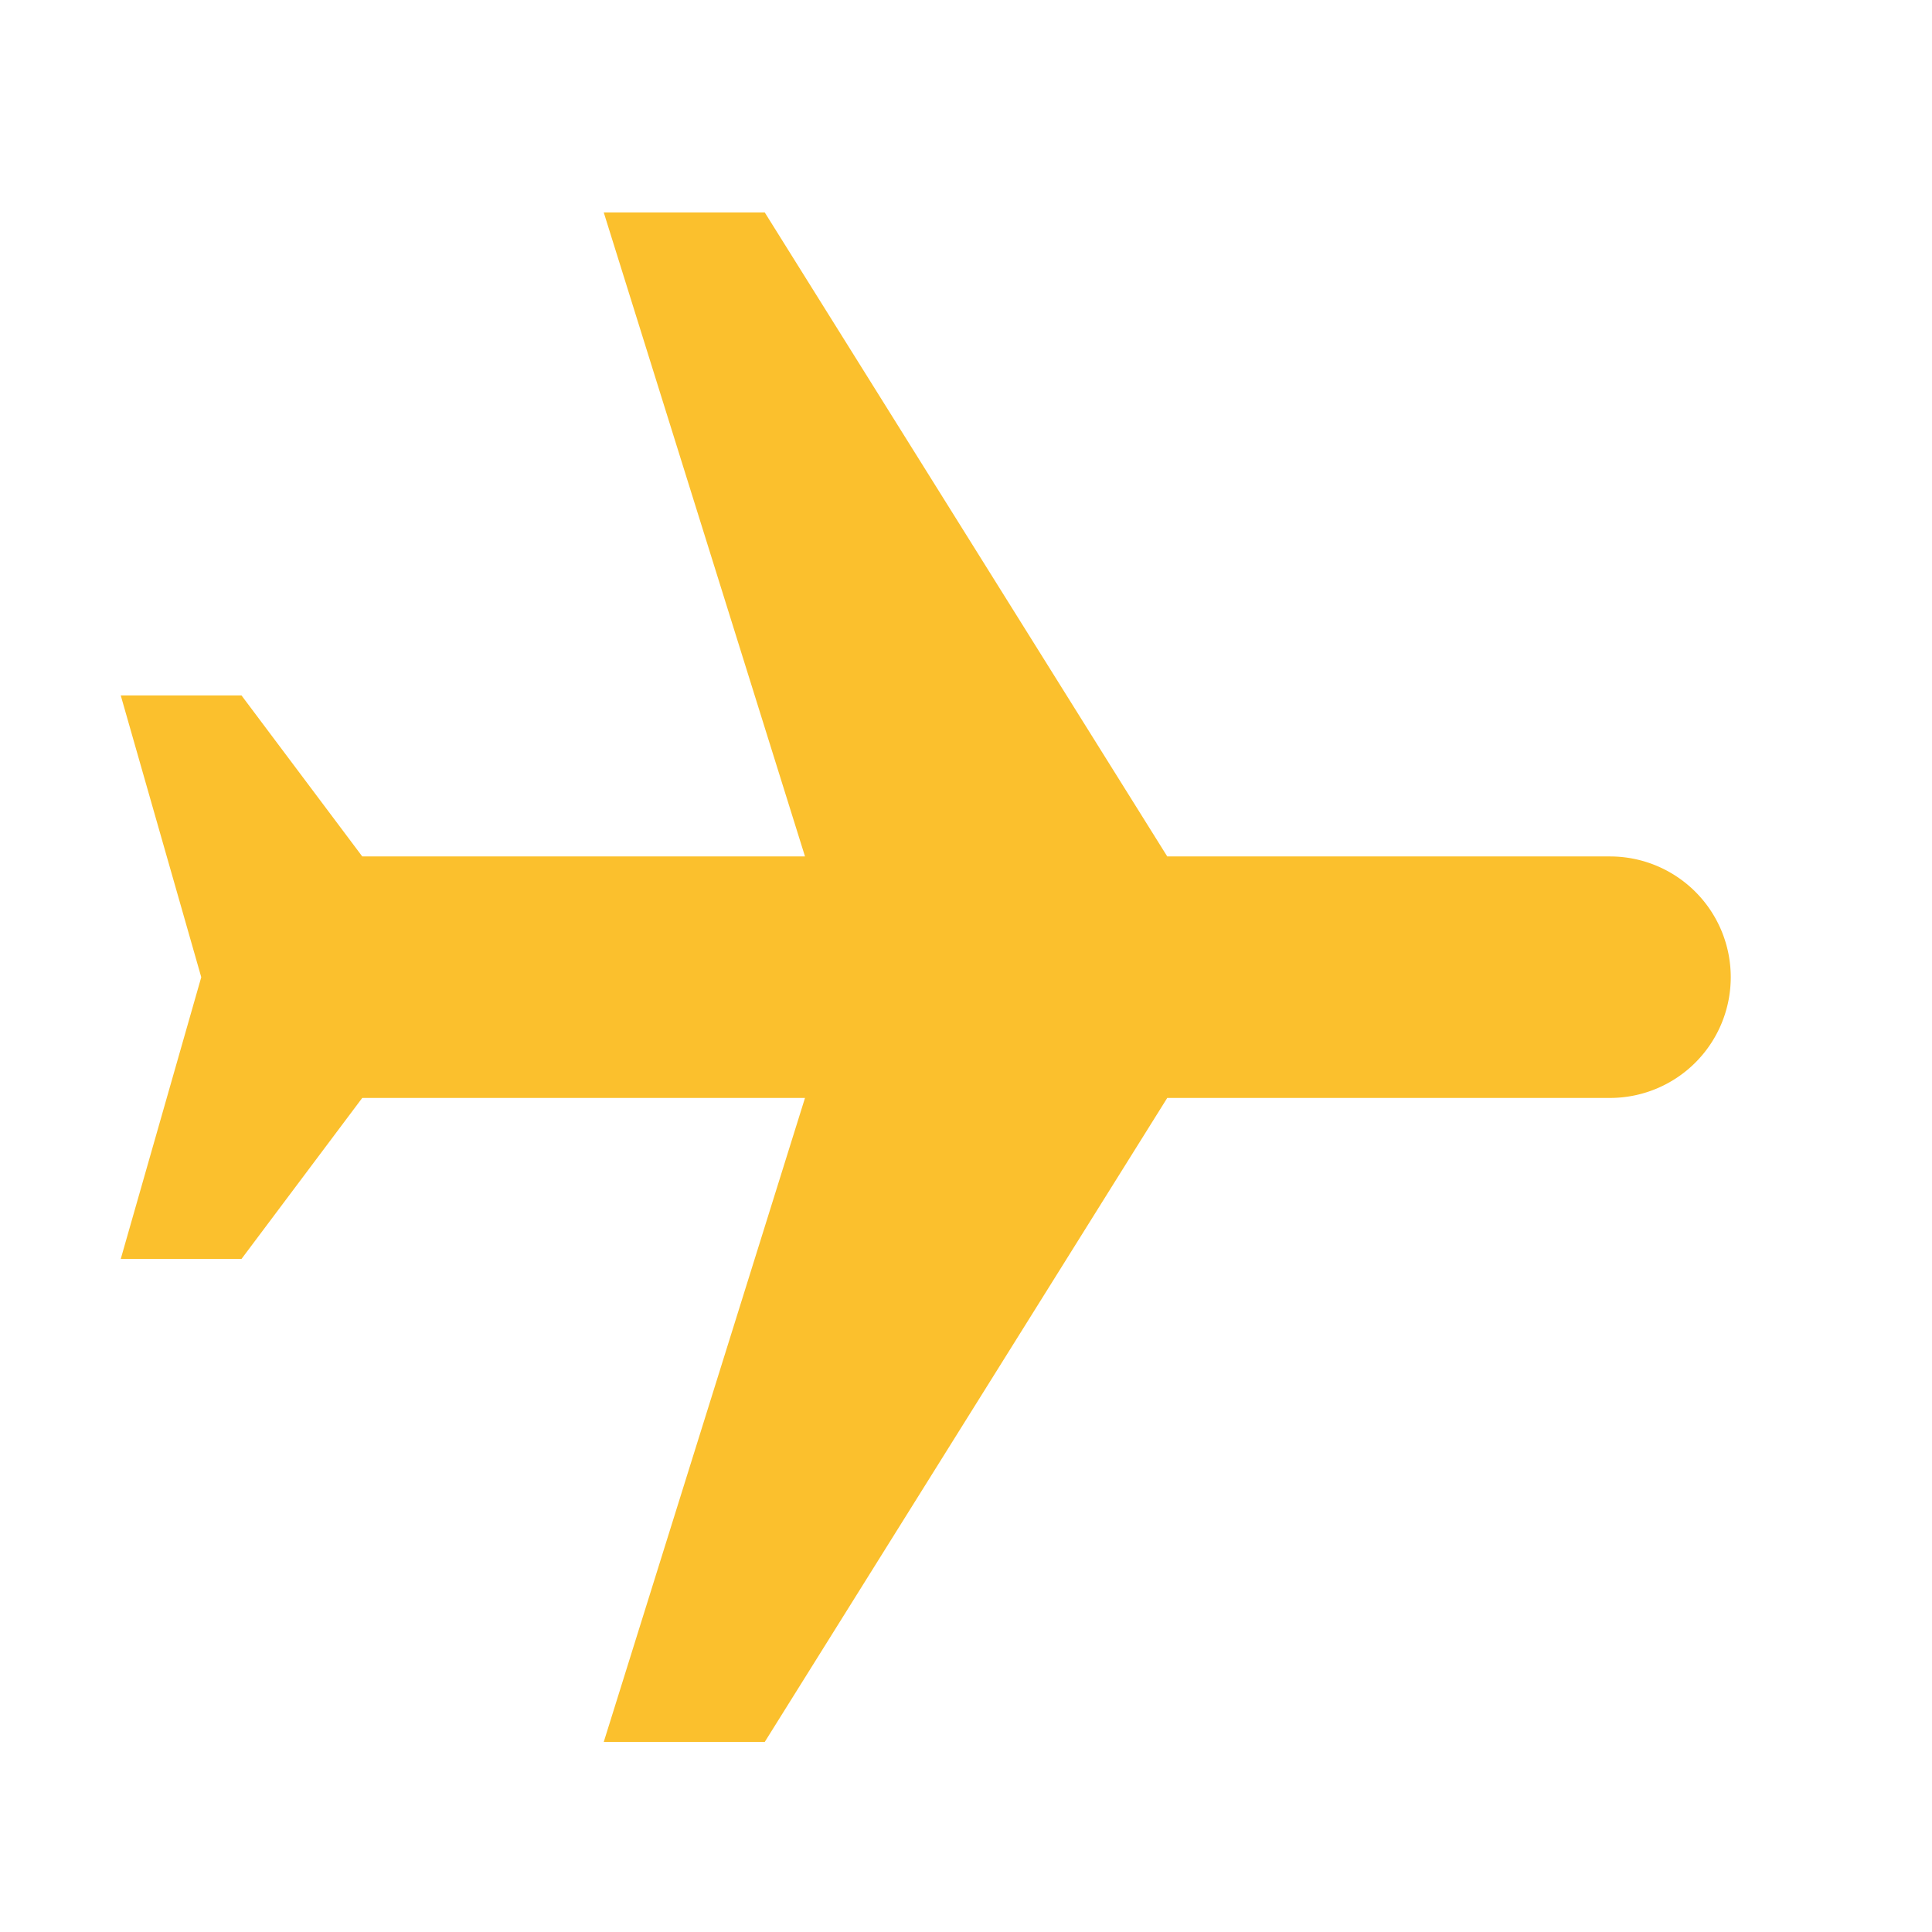 <svg width="24" height="24" xmlns="http://www.w3.org/2000/svg">

 <g>
  <title>background</title>
  <rect fill="none" id="canvas_background" height="402" width="582" y="-1" x="-1"/>
 </g>
 <g>
  <title>Layer 1</title>
  <path transform="rotate(90 11.5,12.139) " id="svg_1" d="m21,16.139l0,-2l-8,-5l0,-5.5a1.5,1.5 0 0 0 -1.5,-1.5a1.5,1.5 0 0 0 -1.5,1.5l0,5.5l-8,5l0,2l8,-2.5l0,5.5l-2,1.5l0,1.5l3.5,-1l3.5,1l0,-1.5l-2,-1.5l0,-5.5l8,2.5z" fill="#FBC02D"/>
 </g>
</svg>